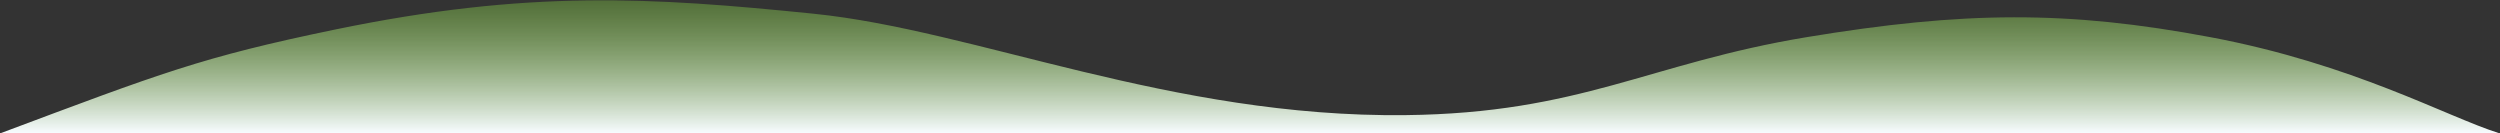 <svg width="1501" height="80" viewBox="0 0 1501 80" fill="none" xmlns="http://www.w3.org/2000/svg">
<rect x="0" y="0" width="1501" height="80" fill="#333333" stroke="none"/>
<path d="M1500.41 79.949H0.406C96.841 43.85 120.74 34.368 201.088 17.75C317.451 -6.317 390.954 -1.656 488.442 8.231C585.93 18.118 702.856 70.674 843.785 69.12C949.129 67.958 990.025 37.973 1084.65 22.316C1179.28 6.659 1241.19 6.164 1327.13 22.316C1413.07 38.468 1468.78 69.959 1500.41 79.949Z" fill="url(#paint0_linear)"/>
<defs>
<linearGradient id="paint0_linear" x1="750.406" y1="0.191" x2="750.406" y2="79.949" gradientUnits="userSpaceOnUse">
<stop stop-color="#7CBD41" stop-opacity="0.43"/>
<stop offset="1" stop-color="#F7FCFF"/>
<stop offset="1" stop-color="#C4C4C4" stop-opacity="0"/>
</linearGradient>
</defs>
</svg>
